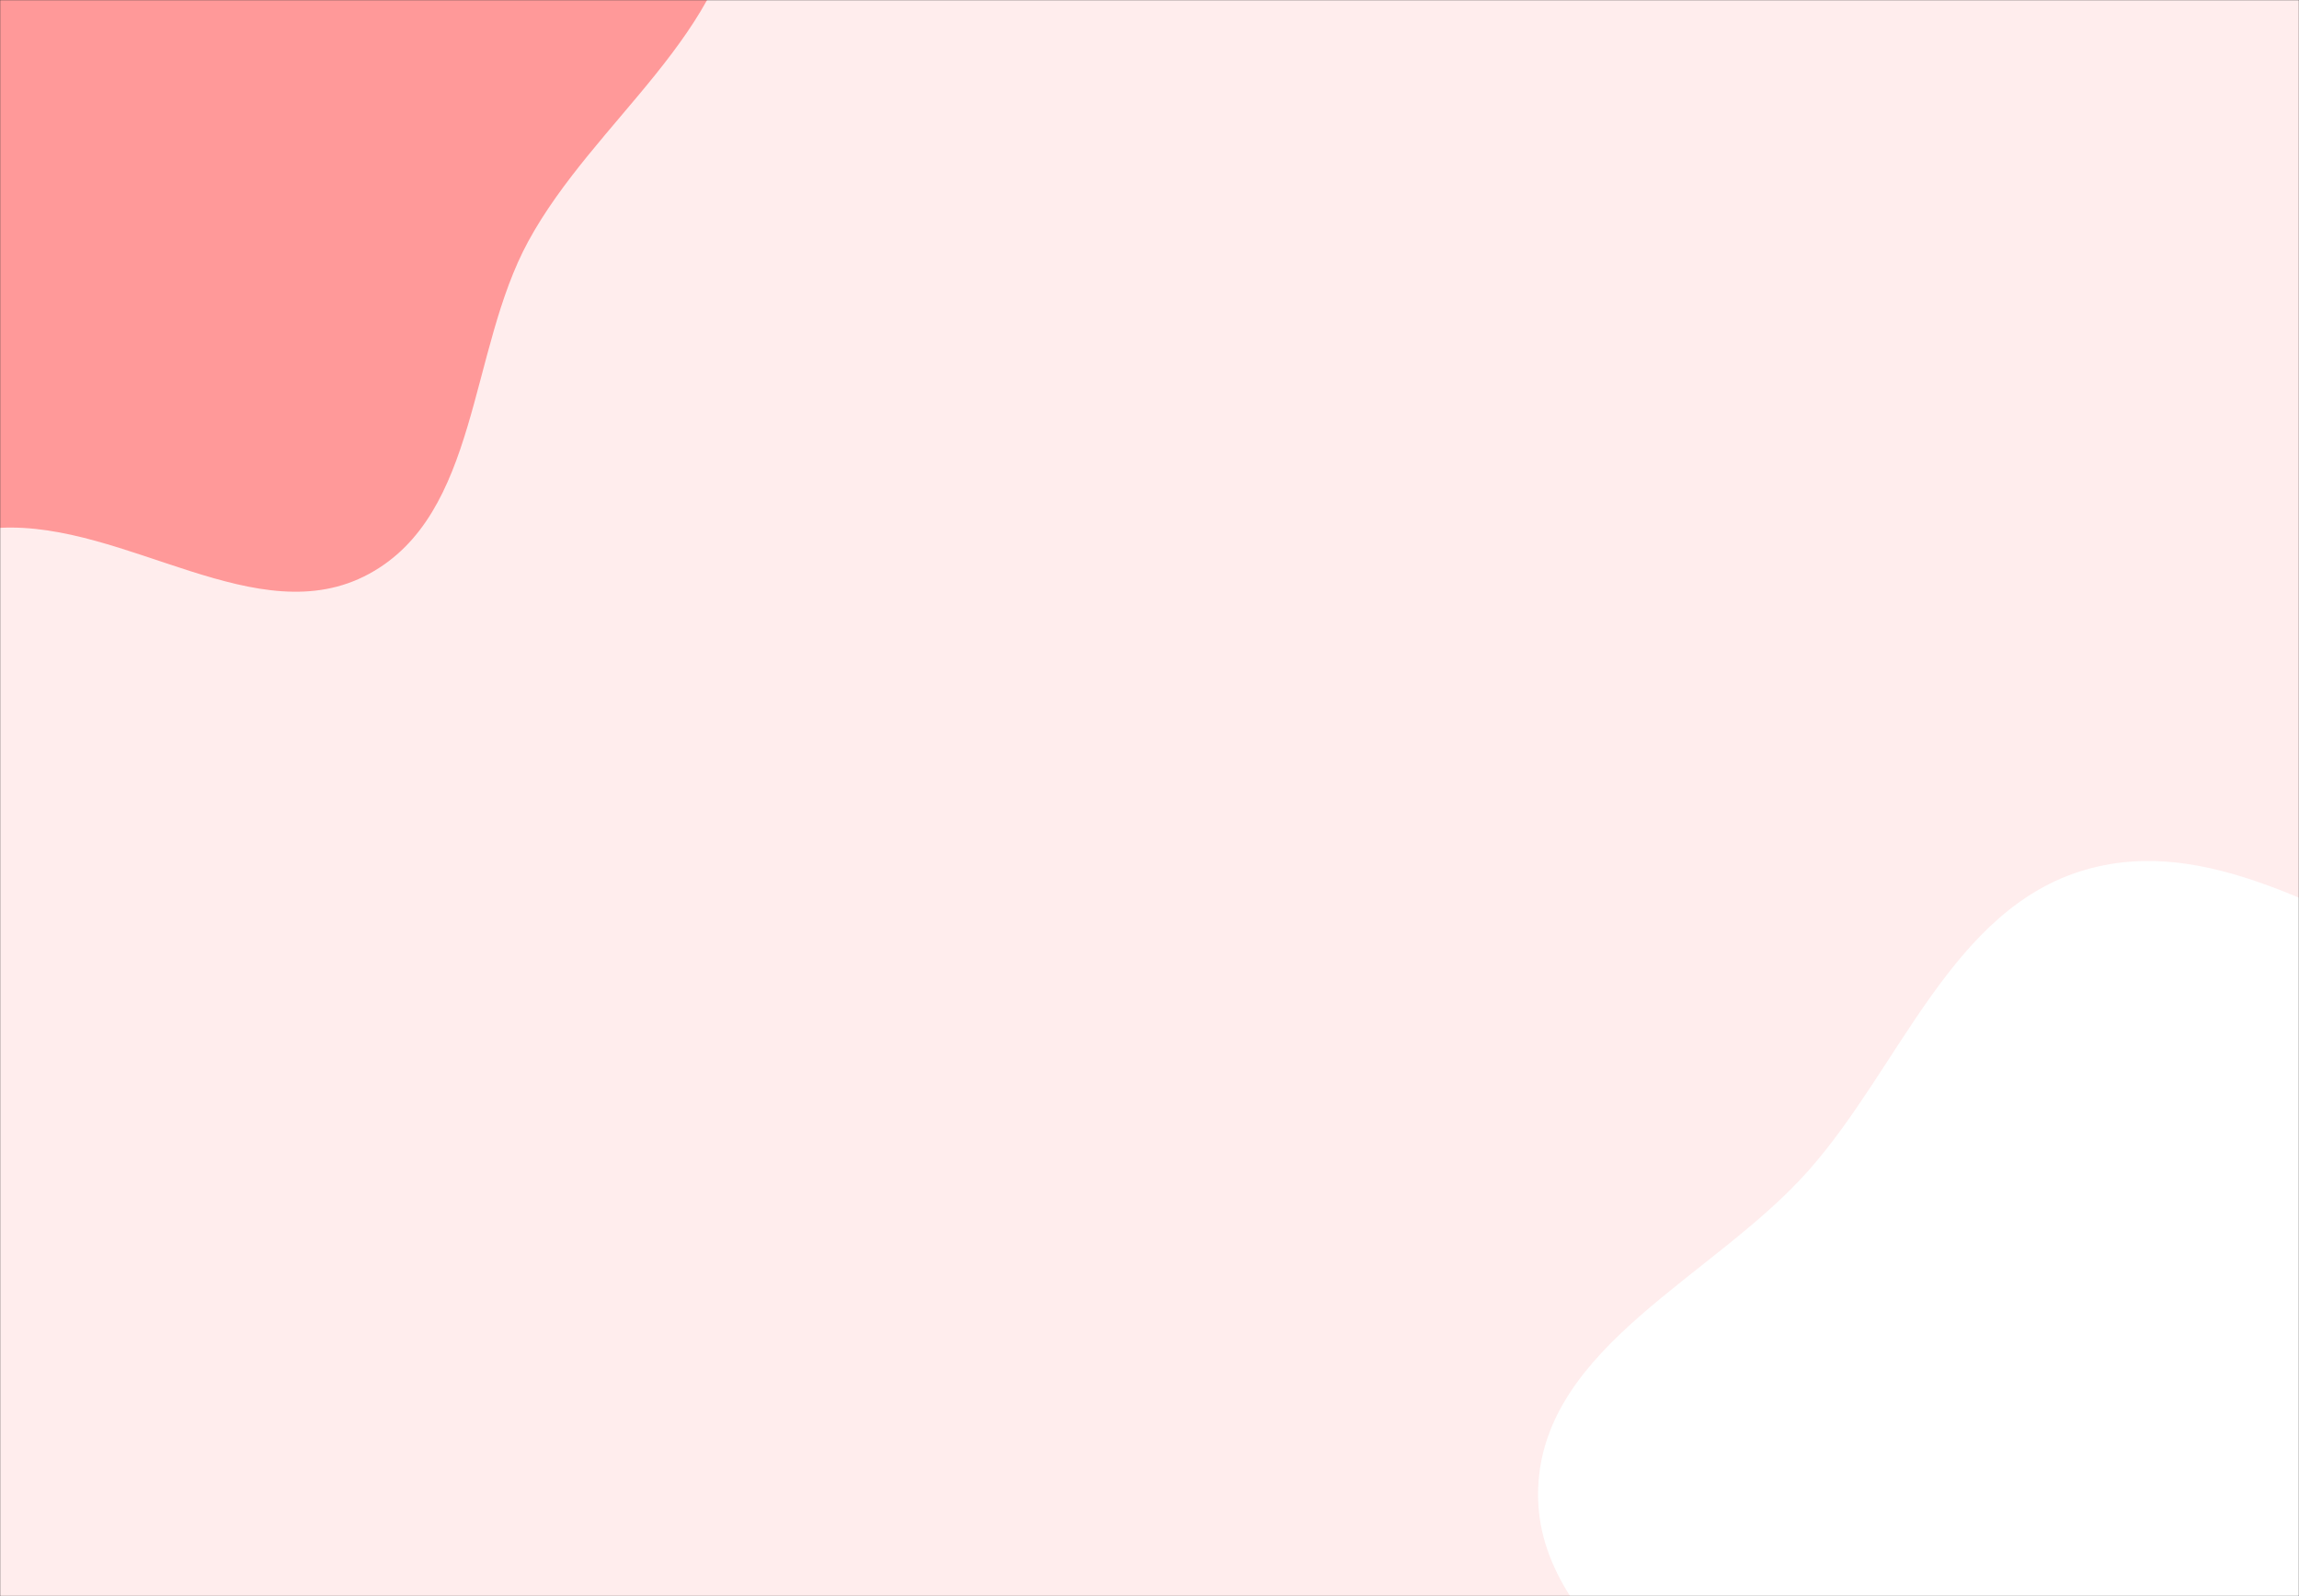 <svg xmlns="http://www.w3.org/2000/svg" version="1.1" xmlns:xlink="http://www.w3.org/1999/xlink" xmlns:svgjs="http://svgjs.com/svgjs" width="1440" height="1000" preserveAspectRatio="none" viewBox="0 0 1440 1000"><rect x="0" y="0" width="1440" height="1000" fill="#333333" stroke="none"/><g mask="url(&quot;#SvgjsMask1048&quot;)" fill="none"><rect width="1440" height="1000" x="0" y="0" fill="rgba(255, 237, 237, 1)"></rect><path d="M0,330.705C79.132,326.679,161.449,397.373,231.09,359.582C300.205,322.077,293.336,220.198,330.925,151.129C372.337,75.035,458.916,19.965,463.011,-66.571C467.244,-156.021,413.506,-239.886,352.533,-305.472C292.75,-369.778,213.65,-424.044,125.992,-429.089C43.203,-433.853,-17.188,-352.794,-97.296,-331.359C-180.458,-309.107,-292.202,-367.105,-348.632,-302.091C-405.048,-237.093,-335.815,-135.031,-342.197,-49.201C-347.962,28.331,-400.878,99.507,-384.139,175.43C-365.849,258.386,-325.468,352.054,-246.711,383.889C-167.104,416.067,-85.754,335.068,0,330.705" fill="#ff9999"></path><path d="M1440 1364.054C1509.609 1356.105 1581.989 1350.249 1638.313 1308.581 1693.016 1268.112 1705.833 1195.104 1744.273 1138.957 1792.986 1067.806 1887.802 1020.666 1894.299 934.682 1900.84 848.108 1839.828 767.876 1776.823 708.141 1716.889 651.318 1631.956 639.059 1553.932 611.982 1471.487 583.371 1390.209 520.676 1306.364 544.878 1222.499 569.086 1190.487 668.303 1132.568 733.609 1073.811 799.86 967.488 843.026 963.485 931.488 959.419 1021.341 1068.685 1071.155 1113.774 1148.982 1152.955 1216.611 1145.02 1314.44 1210.274 1357.46 1275.554 1400.497 1362.315 1372.925 1440 1364.054" fill="#ffffff"></path></g><defs><mask id="SvgjsMask1048"><rect width="1440" height="1000" fill="#ffffff"></rect></mask></defs></svg>